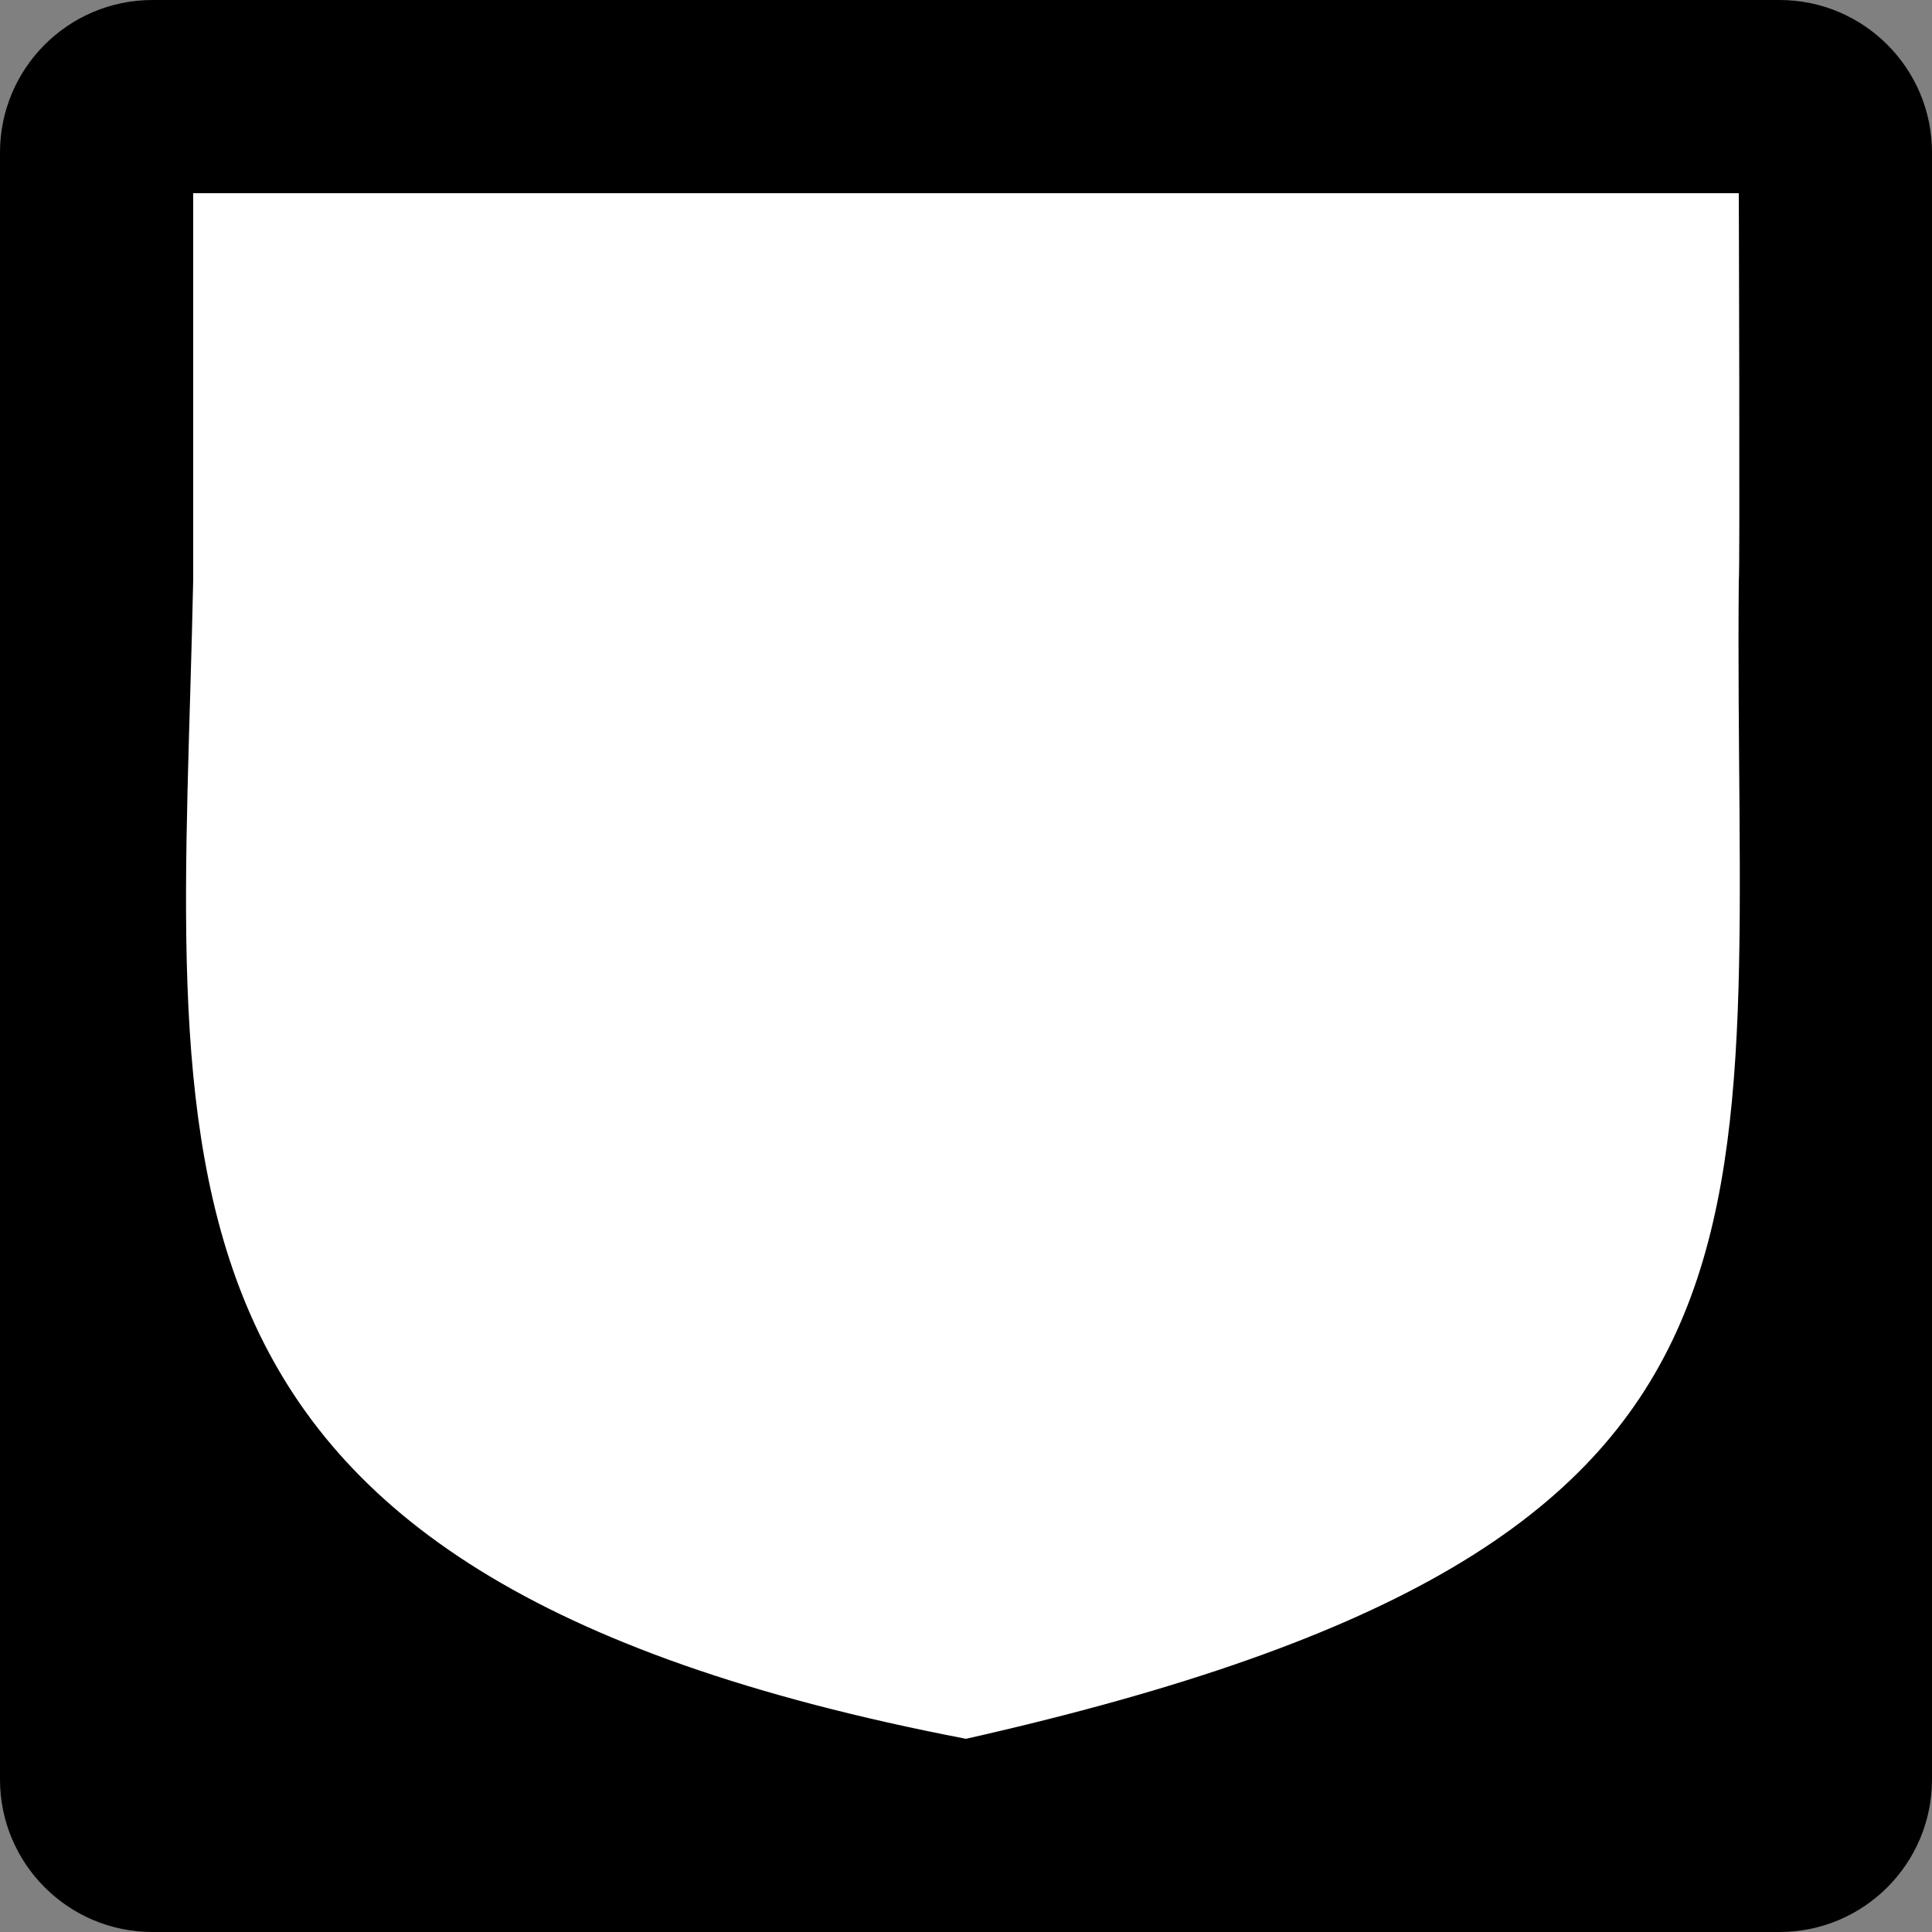 <?xml version="1.0" encoding="UTF-8"?>
<!DOCTYPE svg PUBLIC "-//W3C//DTD SVG 1.1//EN" "http://www.w3.org/Graphics/SVG/1.1/DTD/svg11.dtd">
<svg version="1.1" xmlns="http://www.w3.org/2000/svg" xmlns:xlink="http://www.w3.org/1999/xlink" x="0" y="0" width="20" height="20" viewBox="0, 0, 20, 20">
  <rect x="0" y="0" width="20" height="20" fill="#808080" stroke="none"/>
  <g id="Layer_1" transform="translate(0, 0)">
    <path d="M1.579,0 L18.421,0 C19.293,0 20,0.707 20,1.579 L20,18.421 C20,19.293 19.293,20 18.421,20 L1.579,20 C0.707,20 0,19.293 0,18.421 L0,1.579 C0,0.707 0.707,0 1.579,0 z" fill="#000000"/>
    <path d="M2,6 C1.875,12.062 1.062,16.281 10,18 C19,15.969 17.937,12.812 18,6 C18.013,6.026 18,2 18,2 C18,2 2,2 2,2 C2,2 2,5.979 2,6 z" fill="#FFFFFF"/>
  </g>
</svg>
